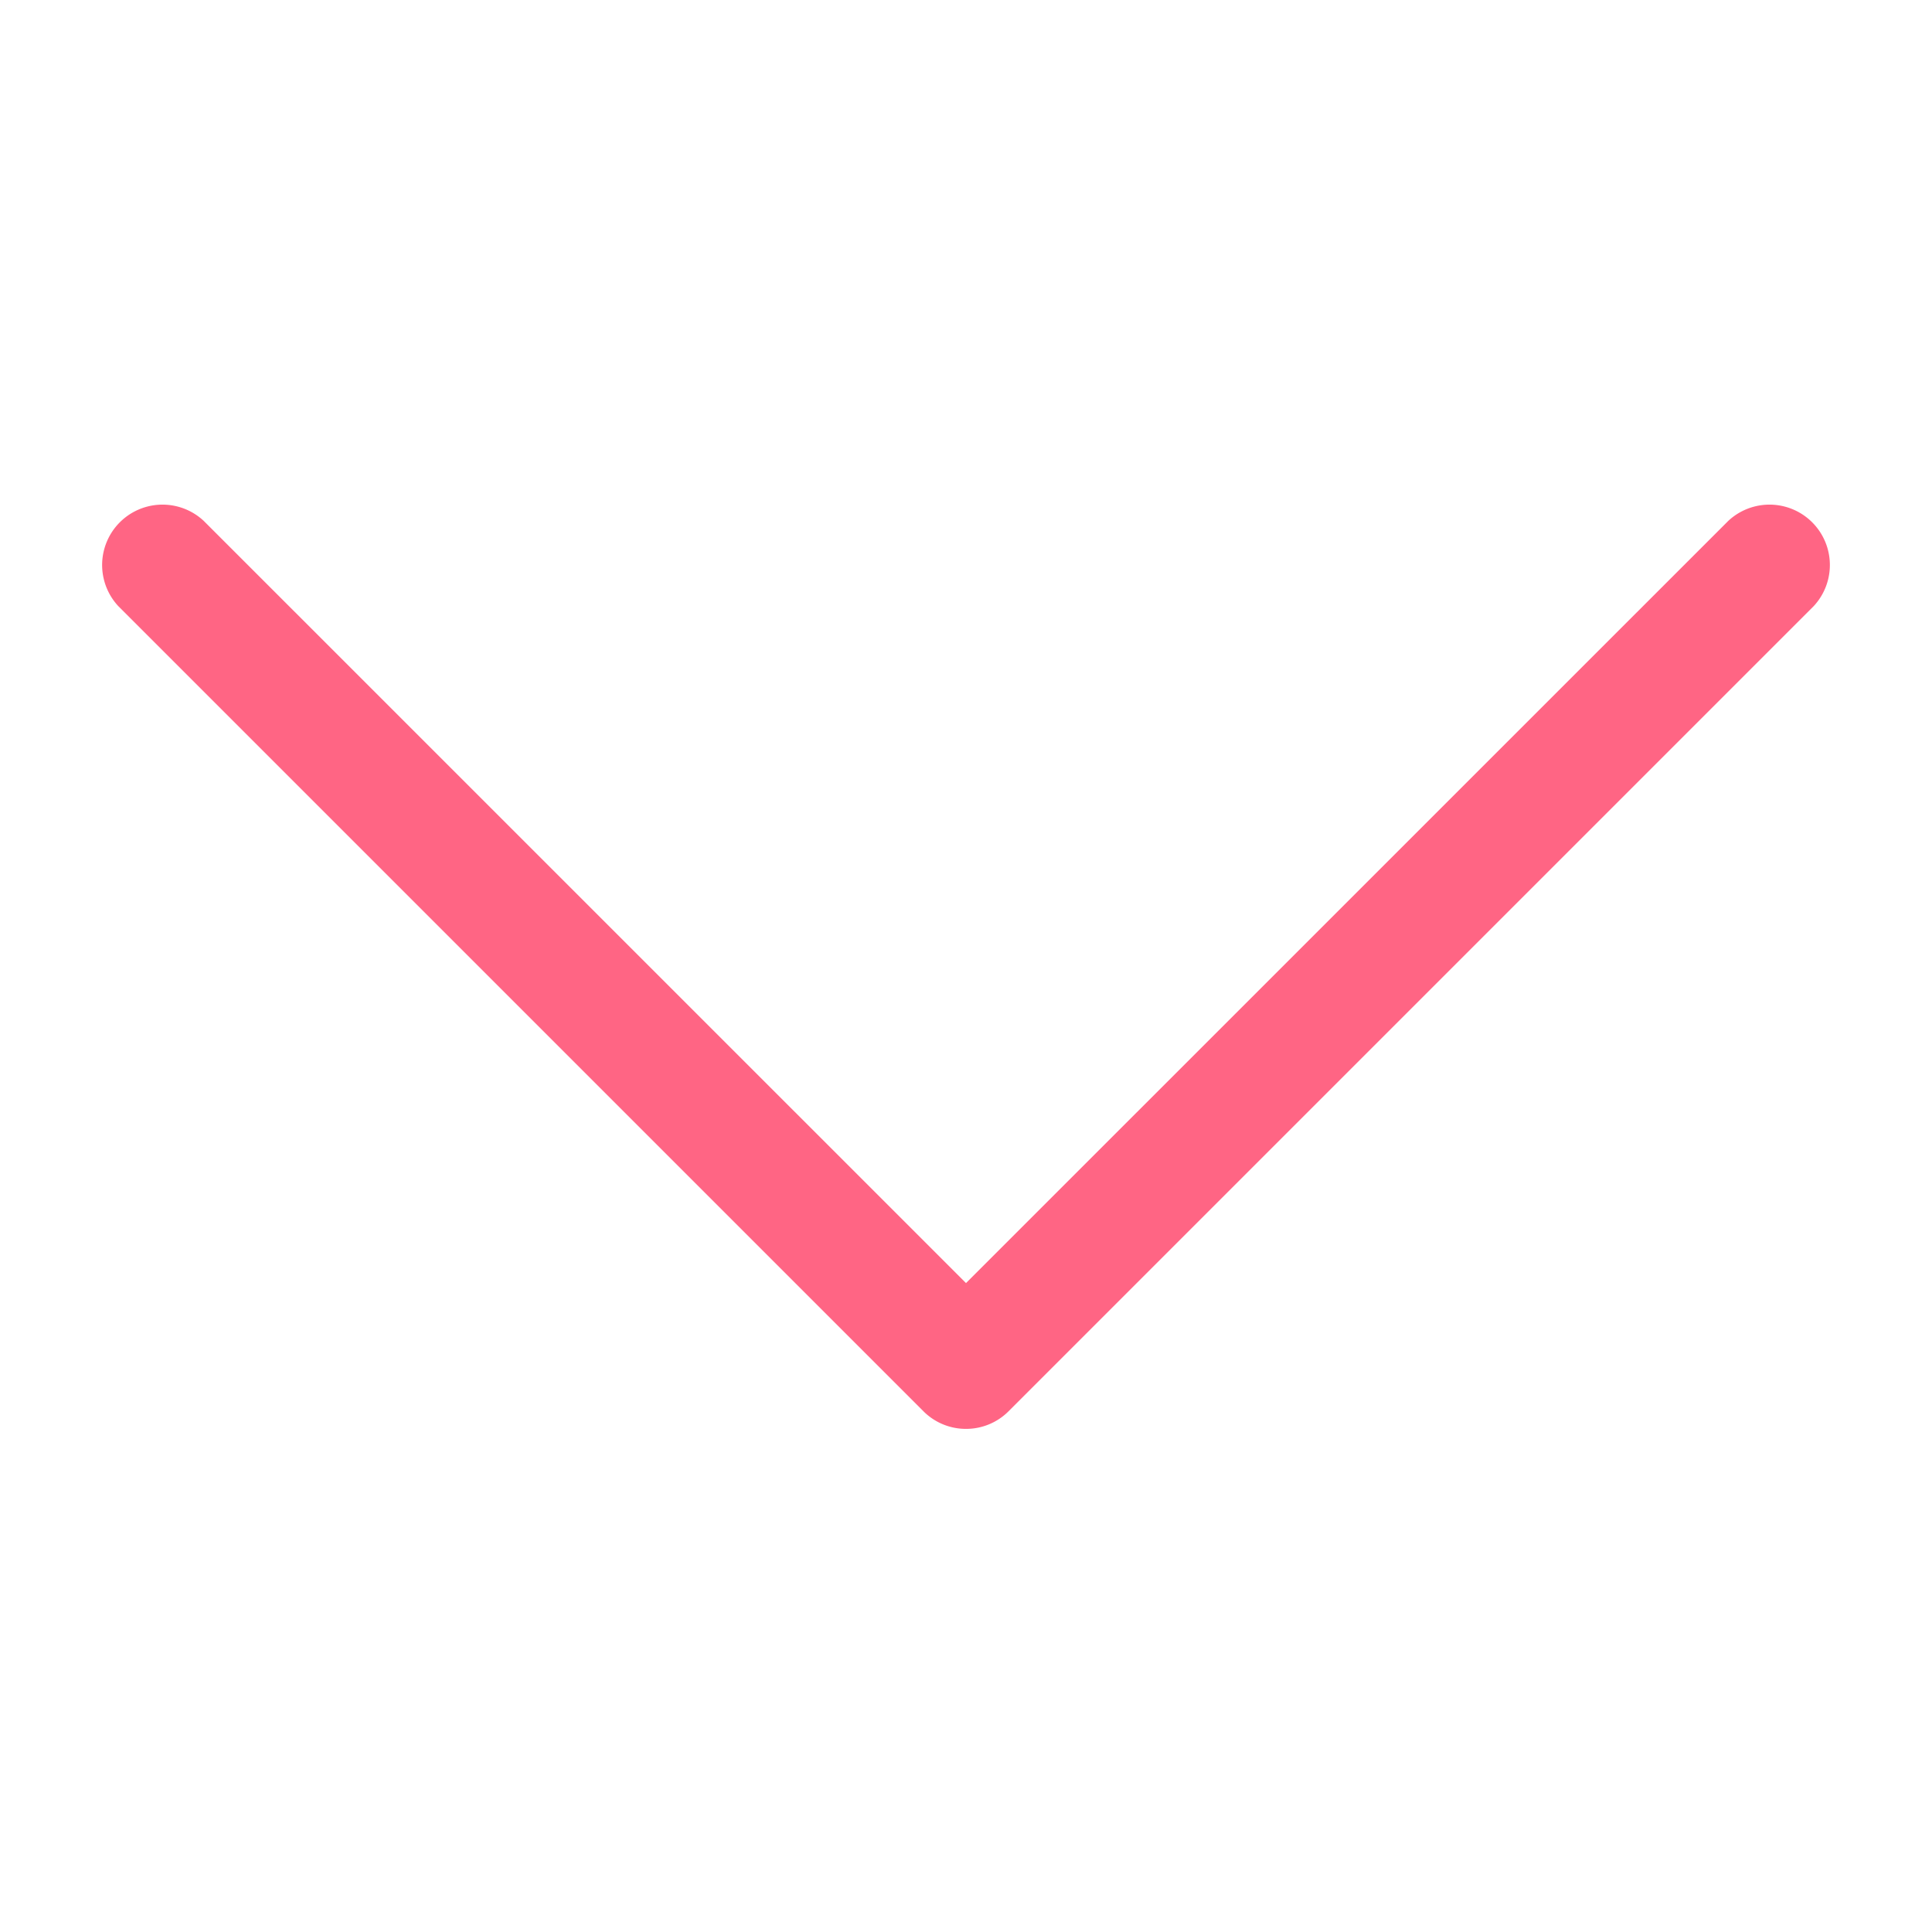 <svg xmlns="http://www.w3.org/2000/svg" width="24" height="24" viewBox="0 0 24 24">
  <g id="Group_519" data-name="Group 519" transform="translate(-851 -543)">
    <rect id="Rectangle_1204" data-name="Rectangle 1204" width="24" height="24" transform="translate(851 543)" fill="#fff" opacity="0"/>
    <path id="Path_668" data-name="Path 668" d="M863,560.75a.744.744,0,0,1-.53-.22l-10-10a.75.75,0,0,1,1.06-1.06l9.47,9.469,9.47-9.469a.75.75,0,0,1,1.06,1.06l-10,10A.744.744,0,0,1,863,560.75Z" fill="#ff6584"/>
  </g>
</svg>
